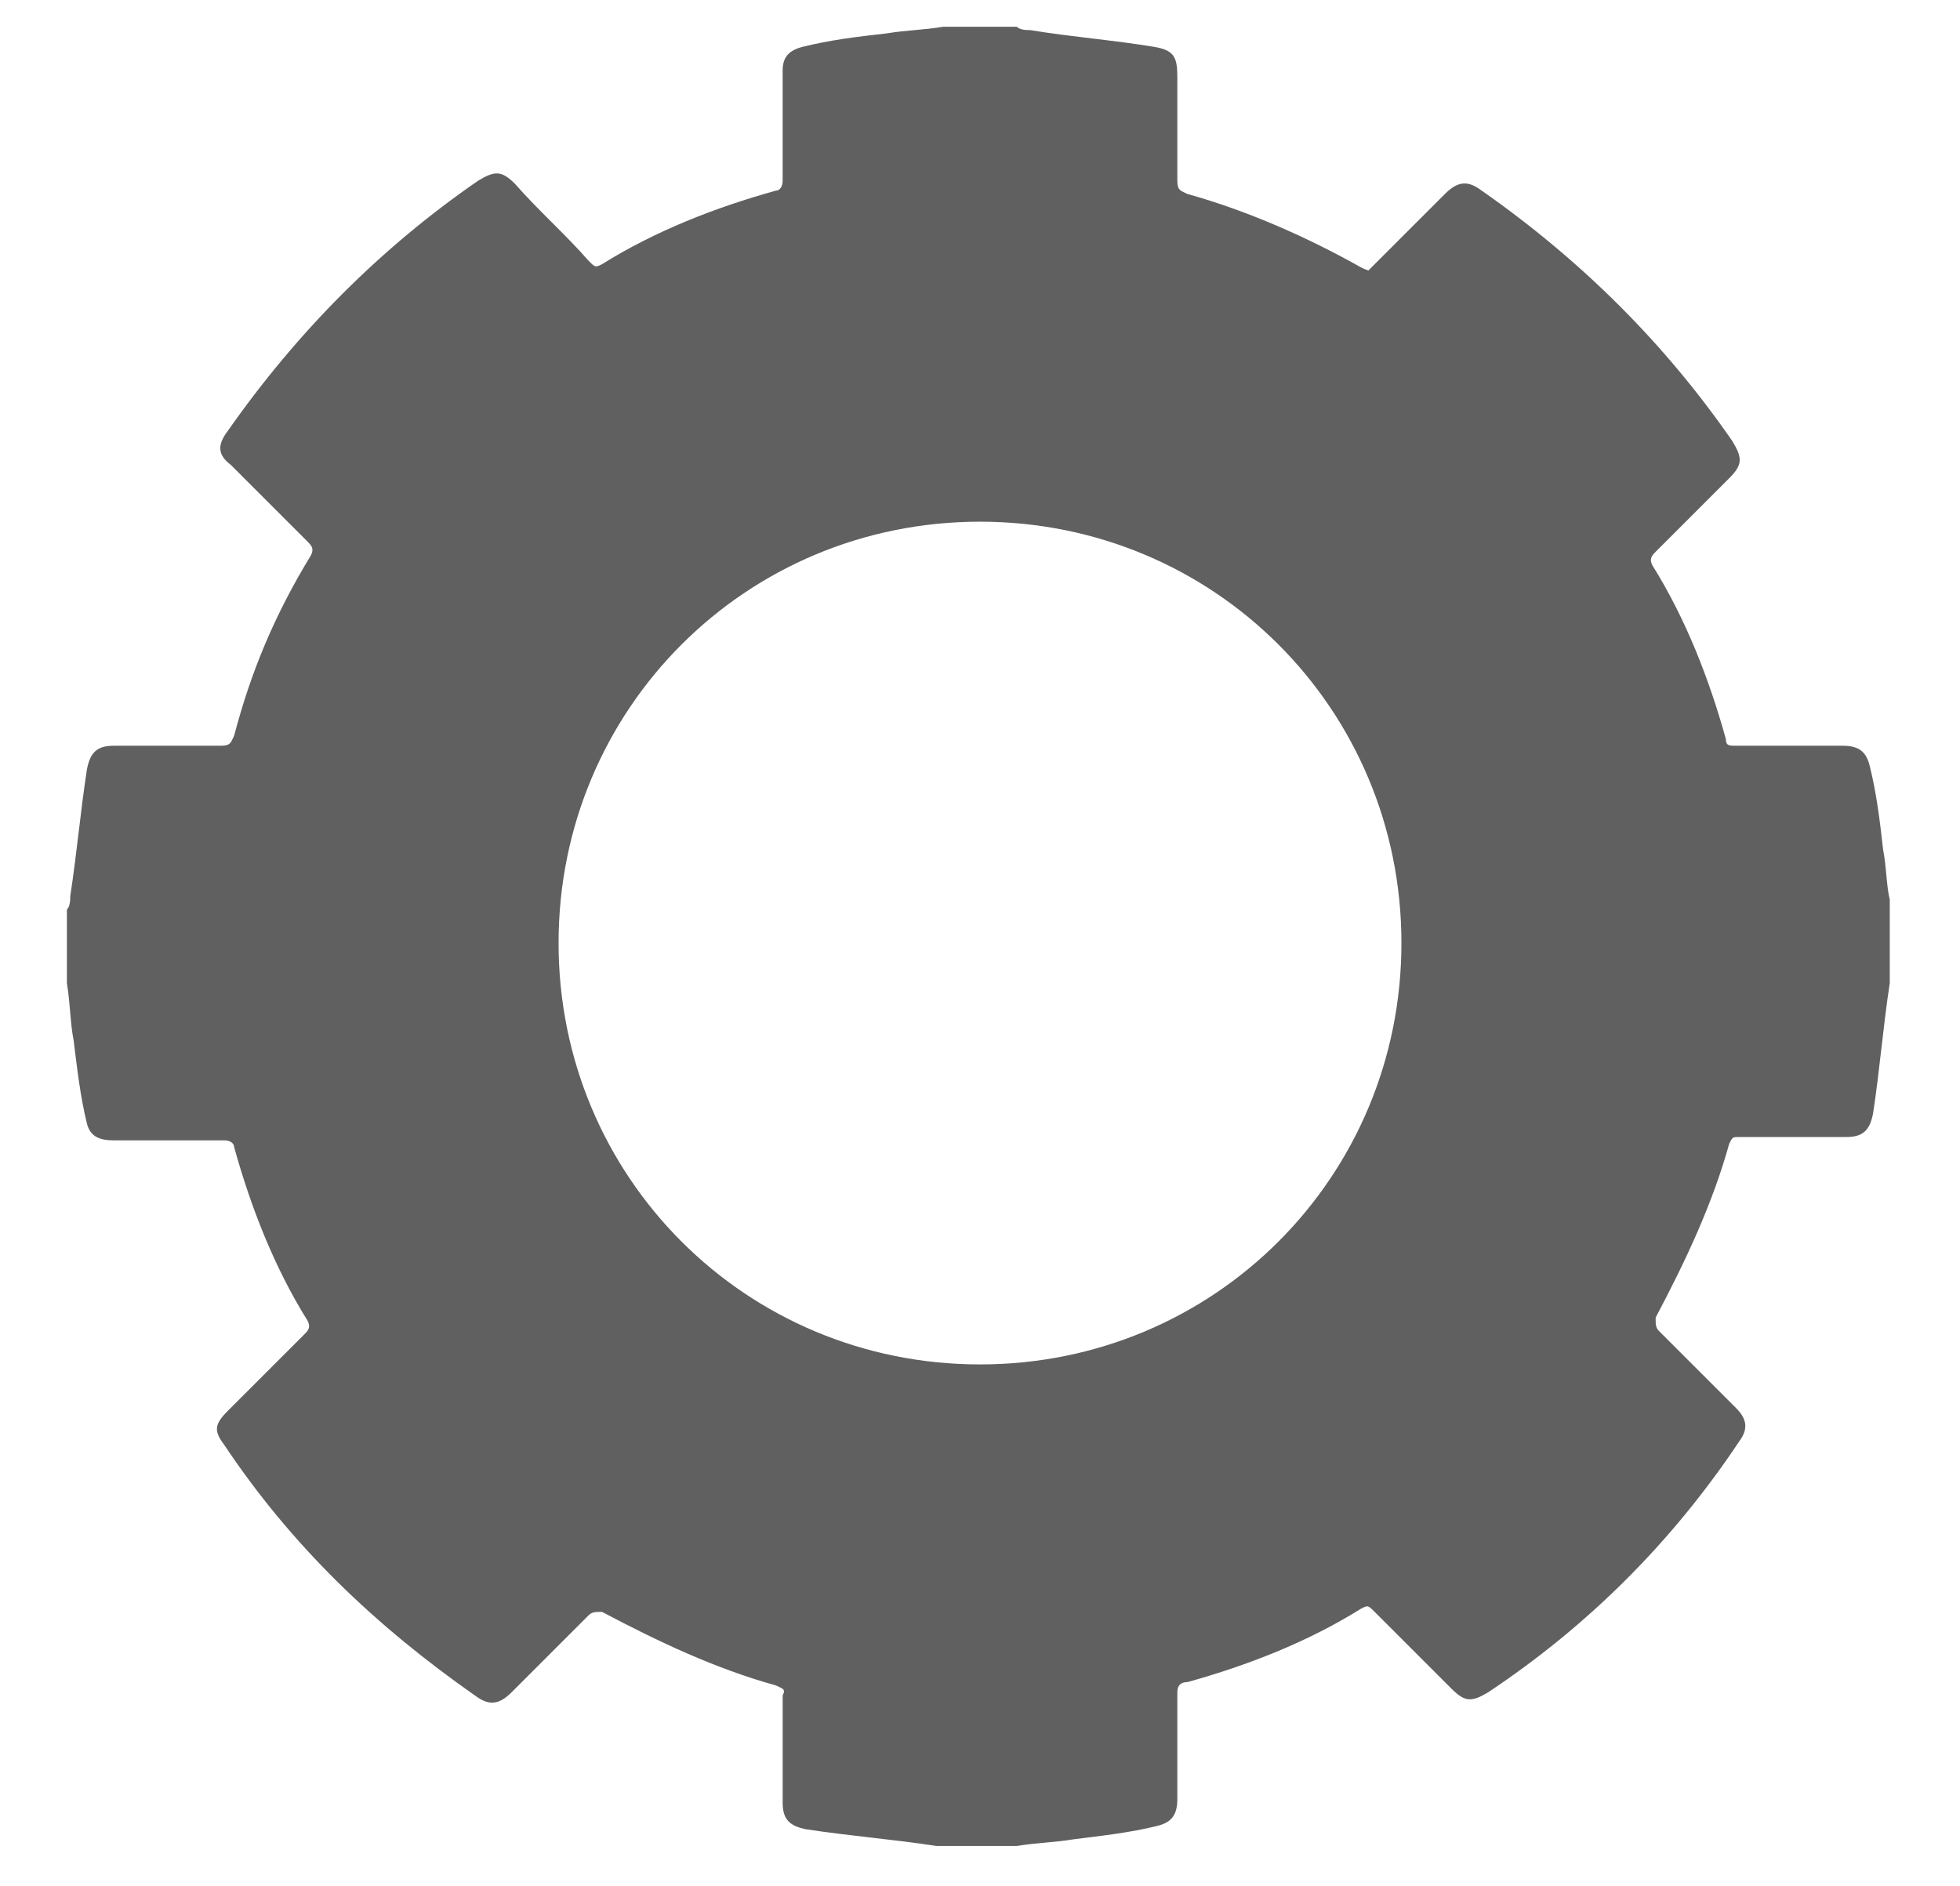 <?xml version="1.0" encoding="utf-8"?>
<!-- Generator: Adobe Illustrator 22.0.1, SVG Export Plug-In . SVG Version: 6.00 Build 0)  -->
<svg version="1.1" id="Слой_1" xmlns="http://www.w3.org/2000/svg" xmlns:xlink="http://www.w3.org/1999/xlink" x="0px" y="0px"
	 viewBox="0 0 58.6 56.4" style="enable-background:new 0 0 58.6 56.4;" xml:space="preserve">
<style type="text/css">
	.st0{fill:#606060;}
</style>
<g>
	<g>
		<path class="st0" d="M56.3,25.4c-0.1-0.9-0.2-1.7-0.4-2.5c-0.1-0.4-0.3-0.6-0.8-0.6c-1.1,0-2.2,0-3.2,0c-0.2,0-0.3,0-0.3-0.2
			c-0.5-1.8-1.2-3.6-2.2-5.2c-0.1-0.2,0-0.3,0.1-0.4c0.7-0.7,1.5-1.5,2.2-2.2c0.4-0.4,0.4-0.6,0.1-1.1c-2-2.9-4.5-5.4-7.5-7.5
			c-0.4-0.3-0.7-0.3-1.1,0.1c-0.8,0.8-1.5,1.5-2.3,2.3C41,8.1,40.9,8.1,40.7,8c-1.6-0.9-3.4-1.7-5.2-2.2c-0.2-0.1-0.3-0.1-0.3-0.4
			c0-1,0-2.1,0-3.1c0-0.6-0.1-0.8-0.7-0.9c-1.2-0.2-2.5-0.3-3.7-0.5c-0.1,0-0.3,0-0.4-0.1c-0.7,0-1.5,0-2.2,0
			c-0.6,0.1-1.1,0.1-1.7,0.2c-0.9,0.1-1.7,0.2-2.5,0.4c-0.4,0.1-0.6,0.3-0.6,0.7c0,1.1,0,2.2,0,3.3c0,0.2-0.1,0.3-0.2,0.3
			c-1.8,0.5-3.6,1.2-5.2,2.2c-0.2,0.1-0.2,0.1-0.4-0.1c-0.7-0.8-1.5-1.5-2.2-2.3c-0.4-0.4-0.6-0.4-1.1-0.1c-2.9,2-5.4,4.5-7.5,7.5
			c-0.3,0.4-0.3,0.7,0.1,1c0.8,0.8,1.5,1.5,2.3,2.3c0.1,0.1,0.2,0.2,0.1,0.4C8.2,18.4,7.5,20.1,7,22c-0.1,0.2-0.1,0.3-0.4,0.3
			c-1.1,0-2.1,0-3.2,0c-0.5,0-0.7,0.2-0.8,0.7c-0.2,1.3-0.3,2.5-0.5,3.8c0,0.1,0,0.3-0.1,0.4c0,0.7,0,1.5,0,2.2
			c0.1,0.6,0.1,1.2,0.2,1.7c0.1,0.8,0.2,1.7,0.4,2.5C2.7,34,3,34.1,3.4,34.1c1.1,0,2.2,0,3.3,0c0.2,0,0.3,0.1,0.3,0.2
			c0.5,1.8,1.2,3.6,2.2,5.2c0.1,0.2,0,0.3-0.1,0.4c-0.8,0.8-1.5,1.5-2.3,2.3c-0.4,0.4-0.4,0.6-0.1,1c2,3,4.5,5.4,7.5,7.5
			c0.4,0.3,0.7,0.3,1.1-0.1c0.8-0.8,1.5-1.5,2.3-2.3c0.1-0.1,0.2-0.1,0.4-0.1c1.7,0.9,3.4,1.7,5.2,2.2c0.2,0.1,0.3,0.1,0.2,0.3
			c0,1.1,0,2.1,0,3.2c0,0.5,0.2,0.7,0.7,0.8c1.3,0.2,2.6,0.3,3.9,0.5c0.1,0,0.2,0,0.2,0c0.7,0,1.5,0,2.2,0c0.6-0.1,1.1-0.1,1.7-0.2
			c0.8-0.1,1.7-0.2,2.5-0.4c0.4-0.1,0.6-0.3,0.6-0.8c0-1.1,0-2.2,0-3.2c0-0.2,0.1-0.3,0.3-0.3c1.8-0.5,3.6-1.2,5.2-2.2
			c0.2-0.1,0.2-0.1,0.4,0.1c0.8,0.8,1.5,1.5,2.3,2.3c0.4,0.4,0.6,0.4,1.1,0.1c3-2,5.5-4.5,7.5-7.5c0.3-0.4,0.2-0.7-0.1-1
			c-0.8-0.8-1.5-1.5-2.3-2.3c-0.1-0.1-0.1-0.2-0.1-0.4c0.9-1.7,1.7-3.4,2.2-5.2c0.1-0.2,0.1-0.2,0.3-0.2c1.1,0,2.1,0,3.2,0
			c0.5,0,0.7-0.2,0.8-0.7c0.2-1.3,0.3-2.6,0.5-3.9c0-0.1,0-0.2,0-0.3c0-0.7,0-1.5,0-2.2C56.4,26.5,56.4,25.9,56.3,25.4z M41.9,28.2
			c0,7-5.6,12.6-12.6,12.6c-7,0-12.6-5.6-12.6-12.6c0-7,5.6-12.6,12.6-12.6C36.3,15.6,41.9,21.2,41.9,28.2z"/>
	</g>
</g>
</svg>
